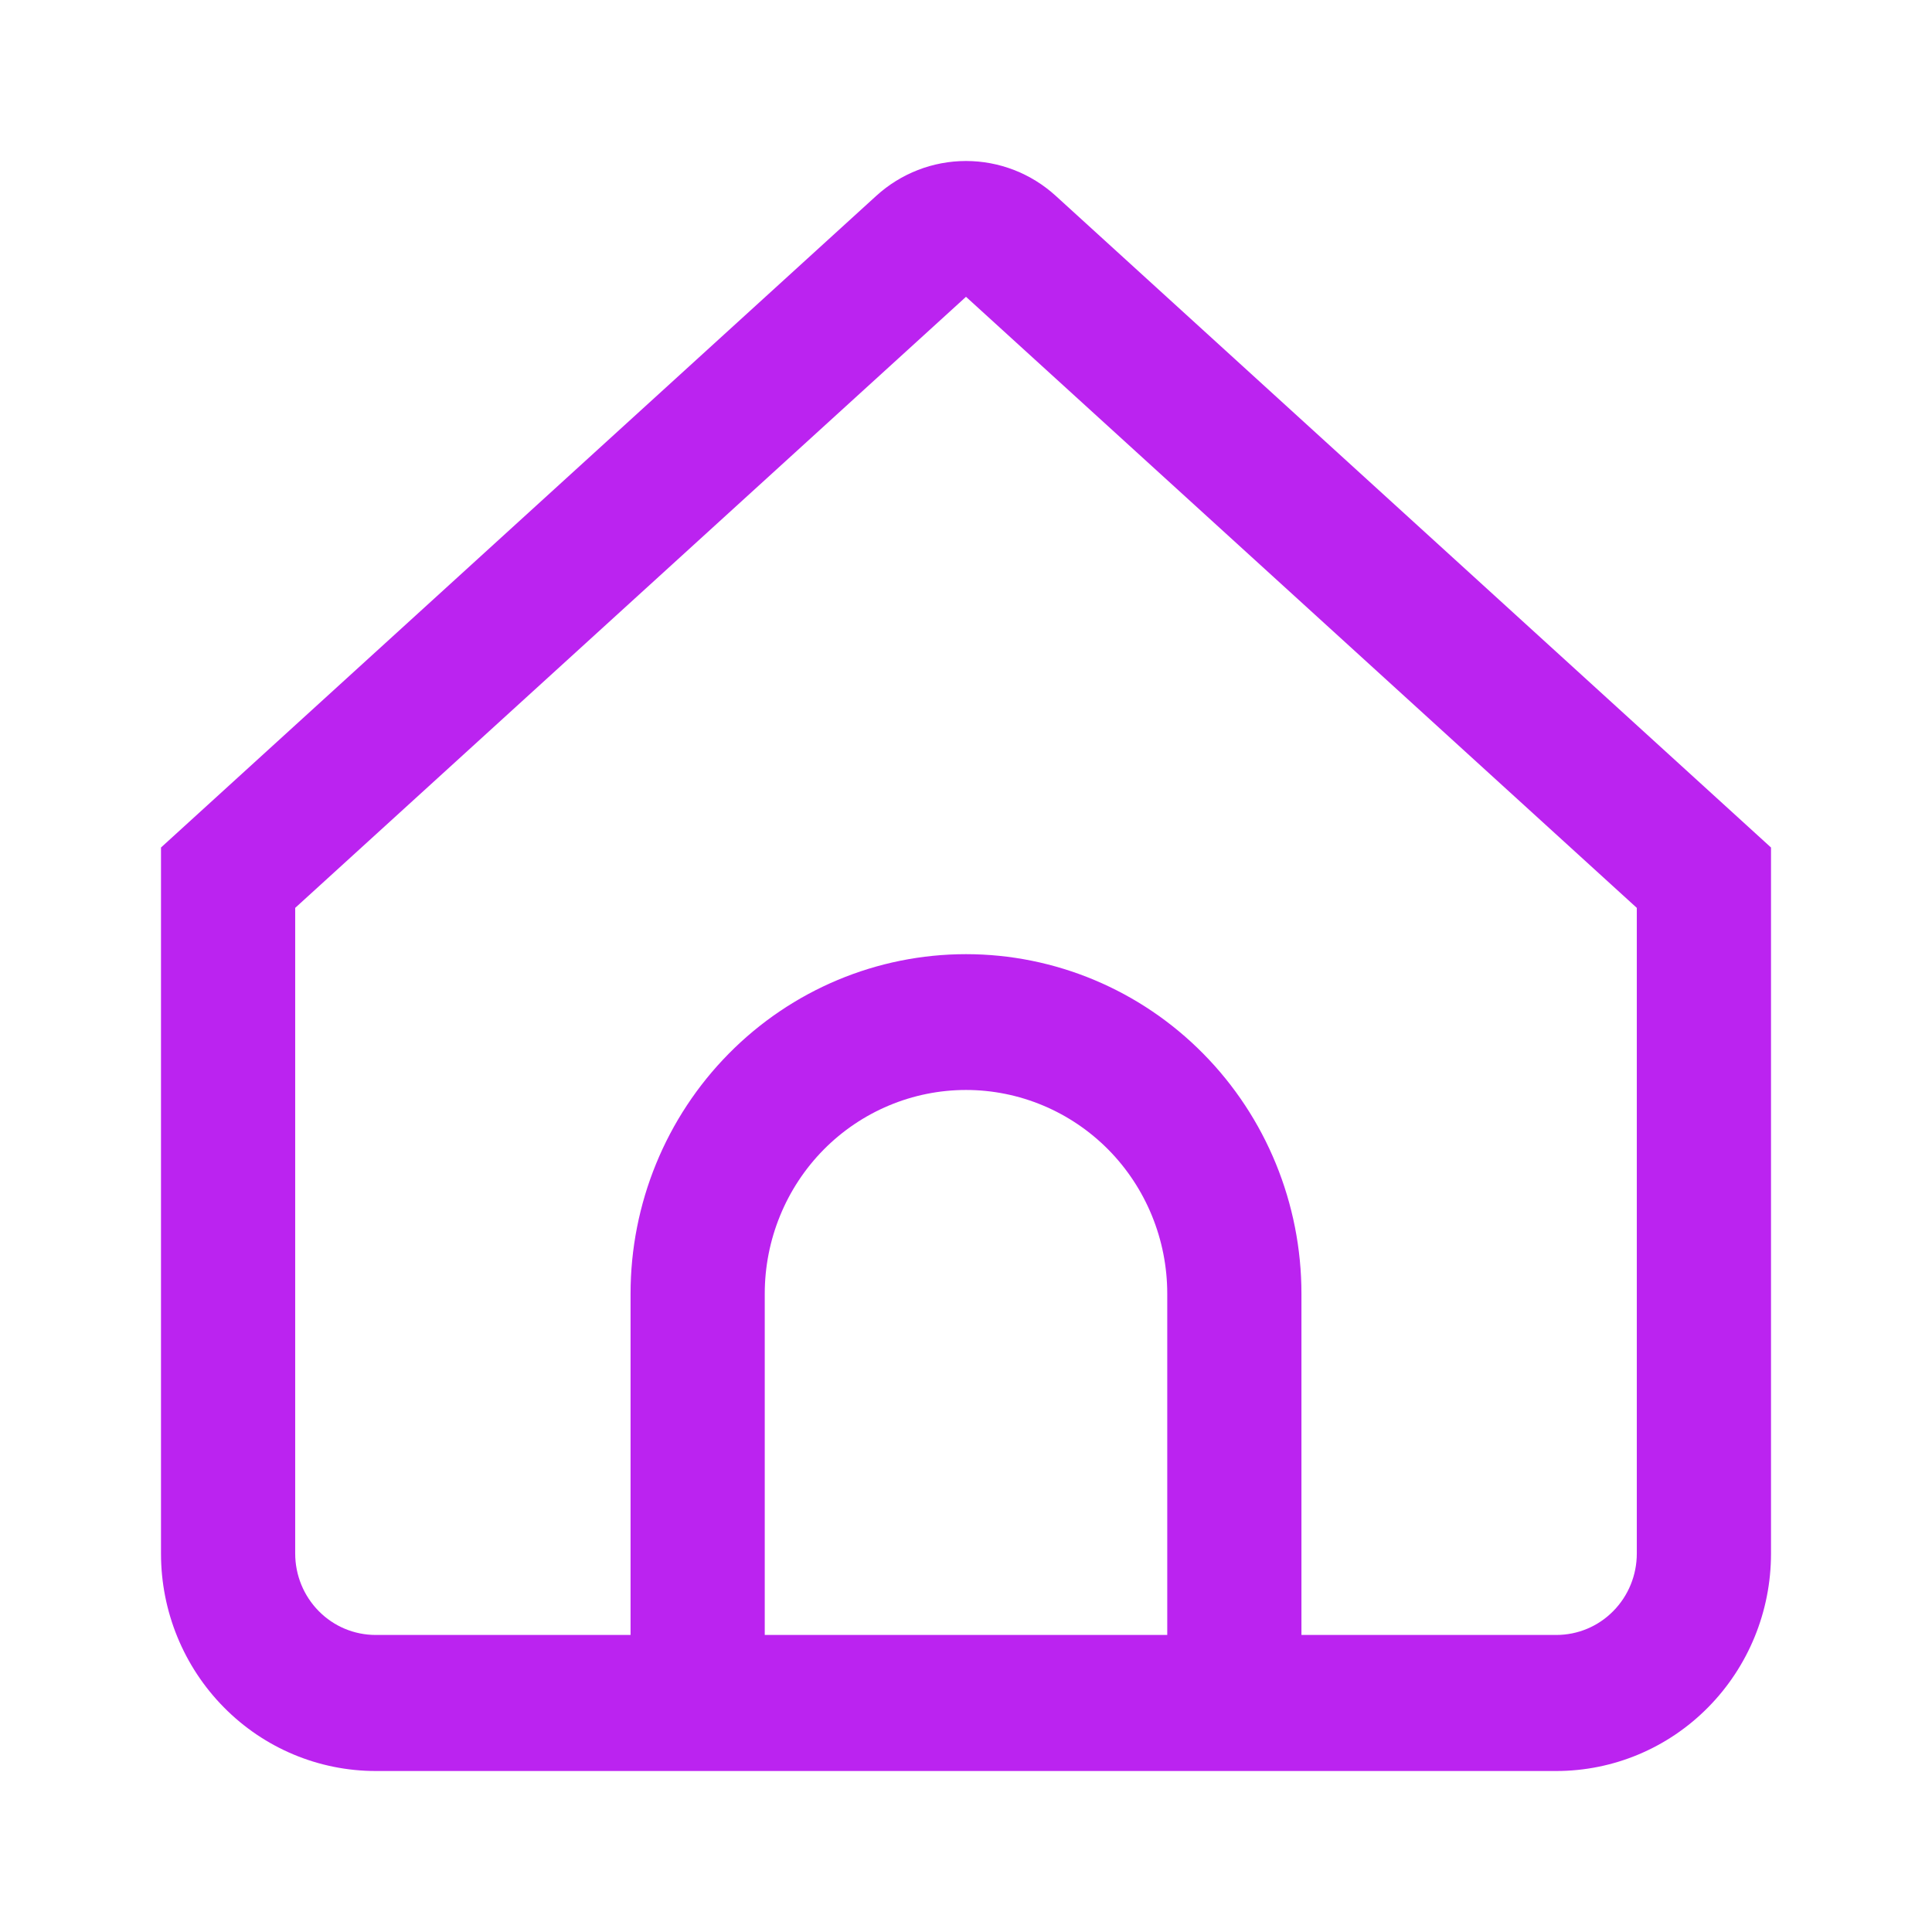 <svg width="24" height="24" viewBox="0 0 24 24" fill="none" xmlns="http://www.w3.org/2000/svg">
<path d="M13.115 2.433C12.809 2.154 12.412 2 12 2C11.588 2 11.191 2.154 10.885 2.433L2 10.528V19.301C2 20.017 2.281 20.703 2.781 21.209C3.281 21.716 3.959 22 4.667 22H19.333C20.041 22 20.719 21.716 21.219 21.209C21.719 20.703 22 20.017 22 19.301V10.528L13.115 2.433ZM14.5 20.31H9.5V16.071C9.5 15.4 9.763 14.756 10.232 14.281C10.701 13.807 11.337 13.54 12 13.54C12.663 13.54 13.299 13.807 13.768 14.281C14.237 14.756 14.5 15.4 14.5 16.071V20.31ZM20.333 19.298C20.333 19.567 20.228 19.824 20.04 20.014C19.853 20.204 19.599 20.31 19.333 20.31H16.167V16.071C16.167 14.952 15.728 13.879 14.946 13.088C14.165 12.297 13.105 11.853 12 11.853C10.895 11.853 9.835 12.297 9.054 13.088C8.272 13.879 7.833 14.952 7.833 16.071V20.31H4.667C4.401 20.31 4.147 20.204 3.96 20.014C3.772 19.824 3.667 19.567 3.667 19.298V11.278L12 3.687L20.333 11.278V19.298Z" fill="#BB23F0"/>
</svg>
